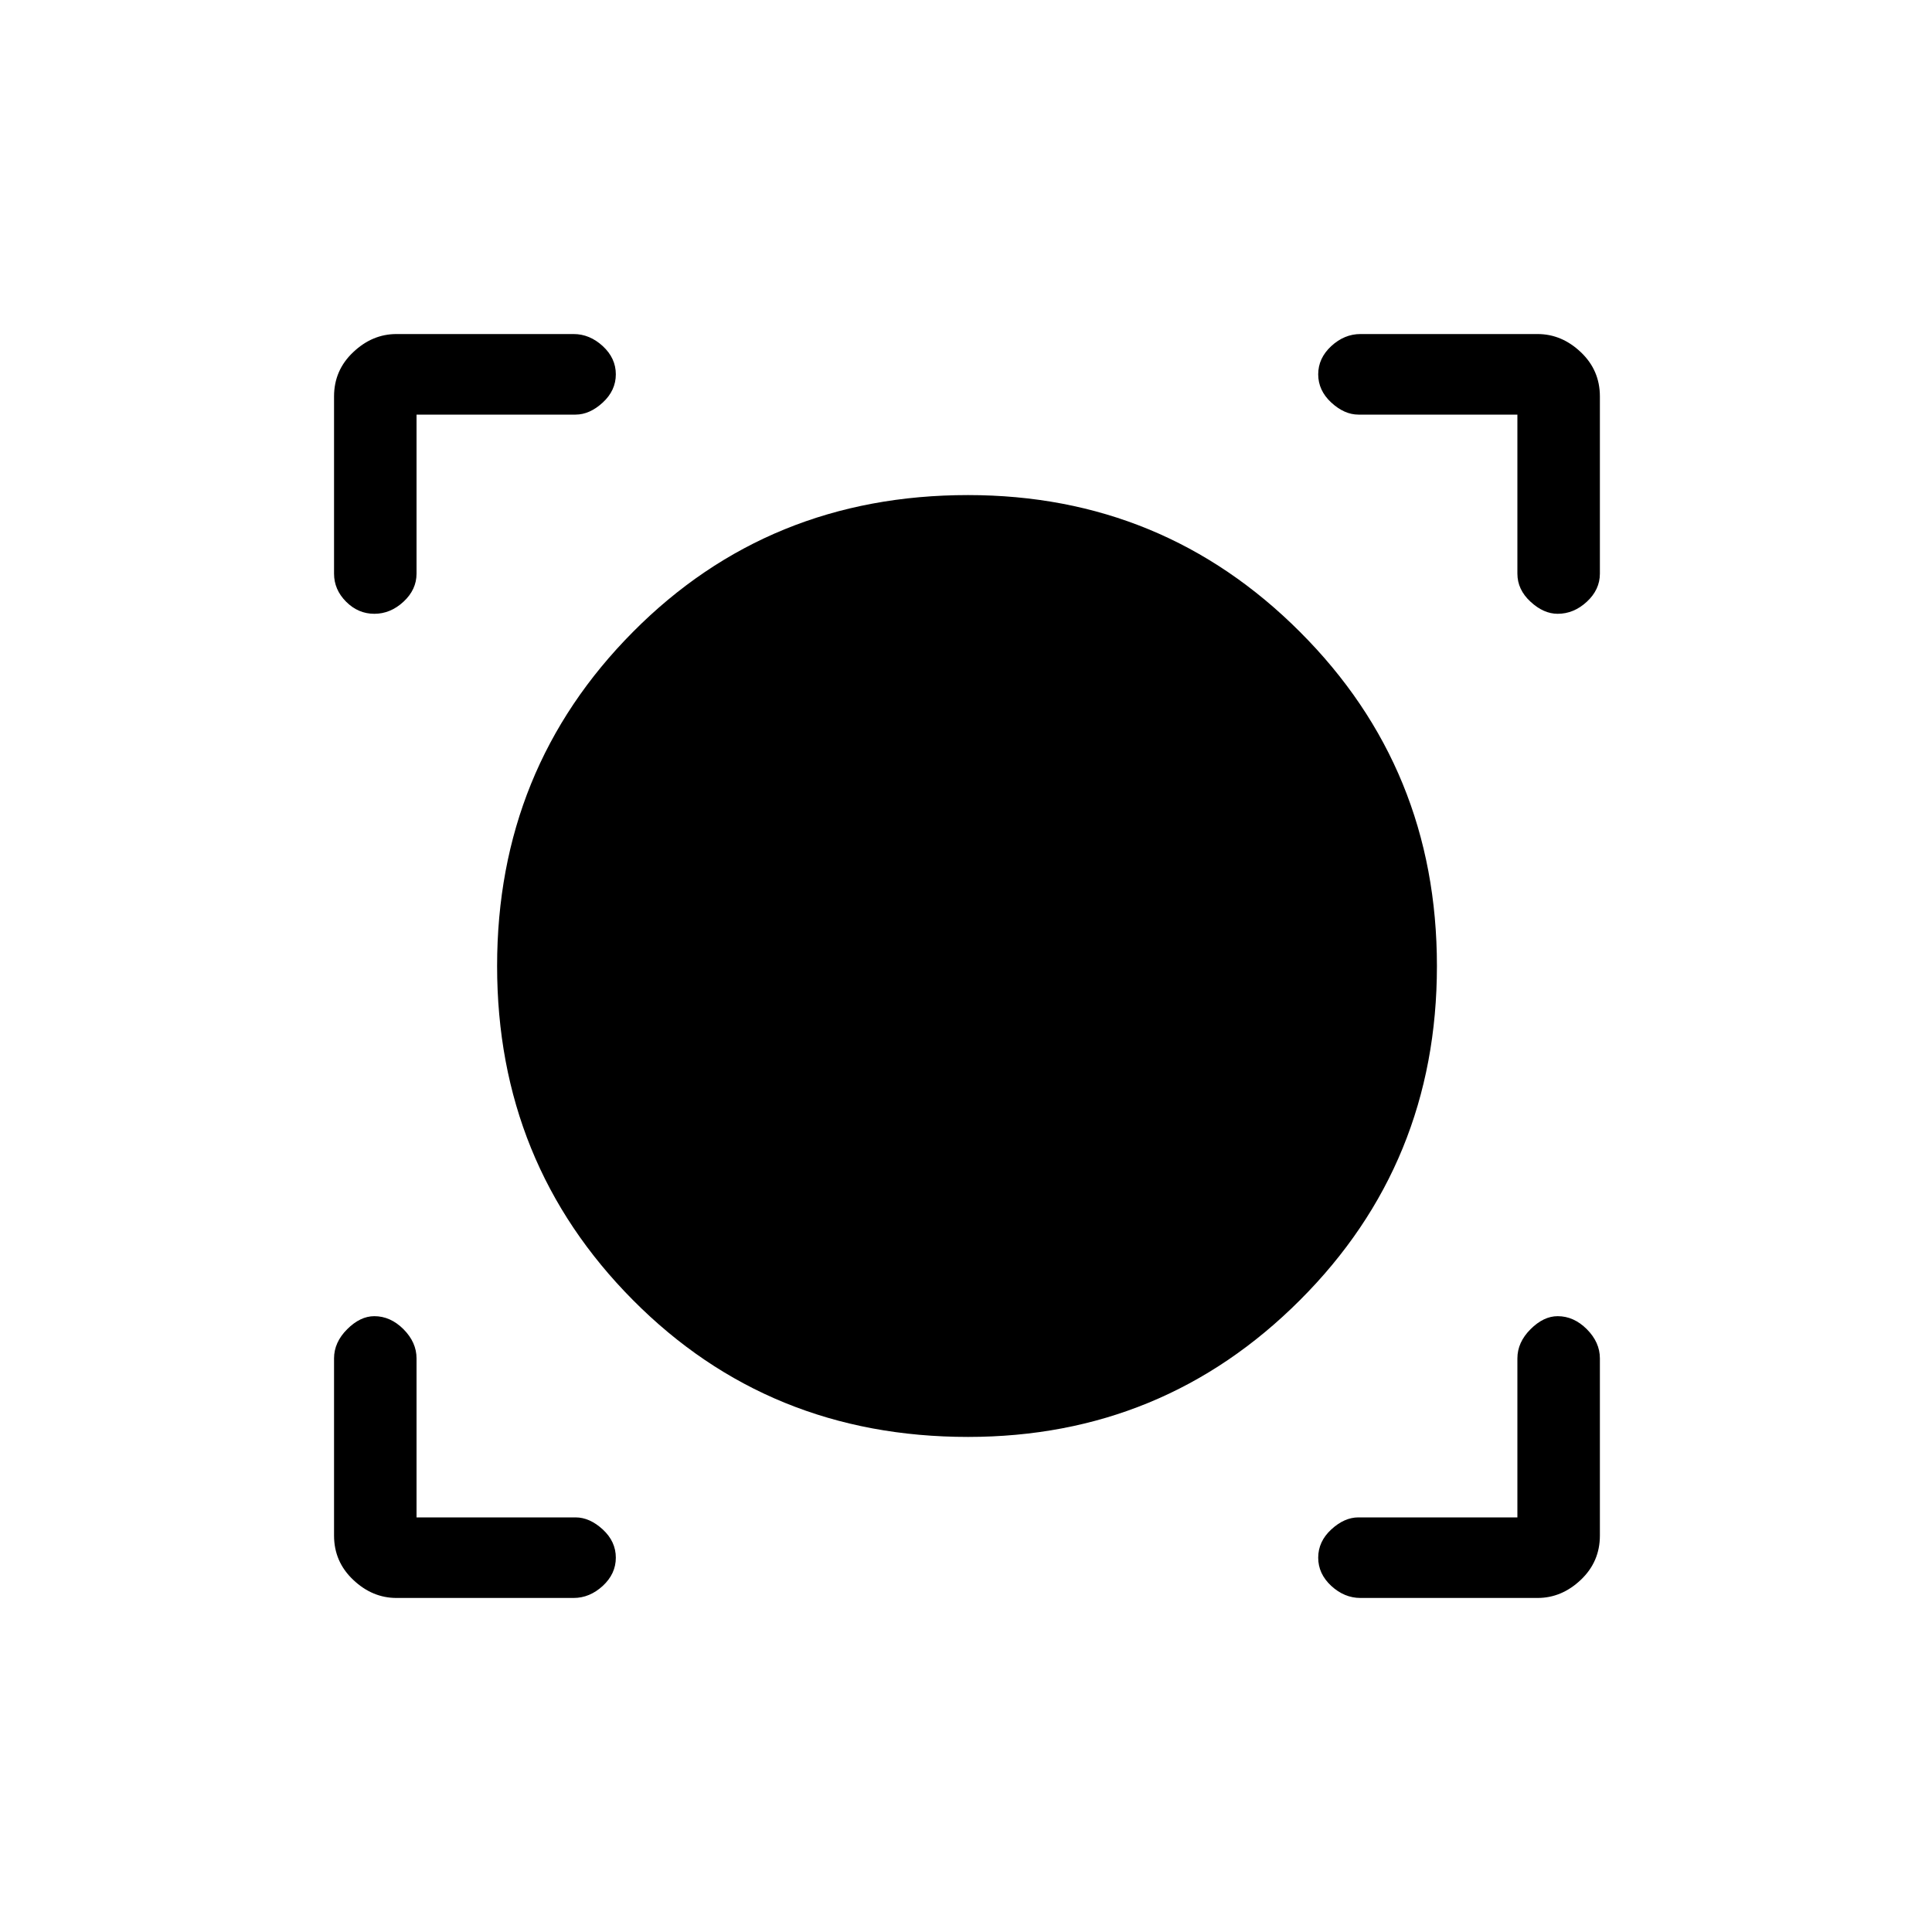 <svg xmlns="http://www.w3.org/2000/svg" height="20" width="20"><path d="M4.104 16.542q-.25 0-.448-.188-.198-.187-.198-.458v-1.834q0-.166.136-.302.135-.135.281-.135.167 0 .302.135.135.136.135.302v1.646h1.646q.146 0 .282.125.135.125.135.292 0 .167-.135.292-.136.125-.302.125Zm9.979 0q-.166 0-.302-.125-.135-.125-.135-.292 0-.167.135-.292.136-.125.281-.125h1.646v-1.646q0-.166.136-.302.135-.135.281-.135.167 0 .302.135.135.136.135.302v1.834q0 .271-.197.458-.198.188-.448.188Zm-4.062-1.667q-2.063 0-3.469-1.417Q5.146 12.042 5.146 10q0-2.042 1.406-3.458 1.406-1.417 3.469-1.417 2.021 0 3.437 1.417Q14.875 7.958 14.875 10q0 2.042-1.417 3.458-1.416 1.417-3.437 1.417ZM3.875 6.354q-.167 0-.292-.125-.125-.125-.125-.291V4.104q0-.271.198-.458.198-.188.448-.188h1.834q.166 0 .302.125.135.125.135.292 0 .167-.135.292-.136.125-.282.125H4.312v1.646q0 .166-.135.291-.135.125-.302.125Zm12.25 0q-.146 0-.281-.125-.136-.125-.136-.291V4.292h-1.646q-.145 0-.281-.125-.135-.125-.135-.292 0-.167.135-.292.136-.125.302-.125h1.834q.25 0 .448.188.197.187.197.458v1.834q0 .166-.135.291-.135.125-.302.125Z"/></svg>